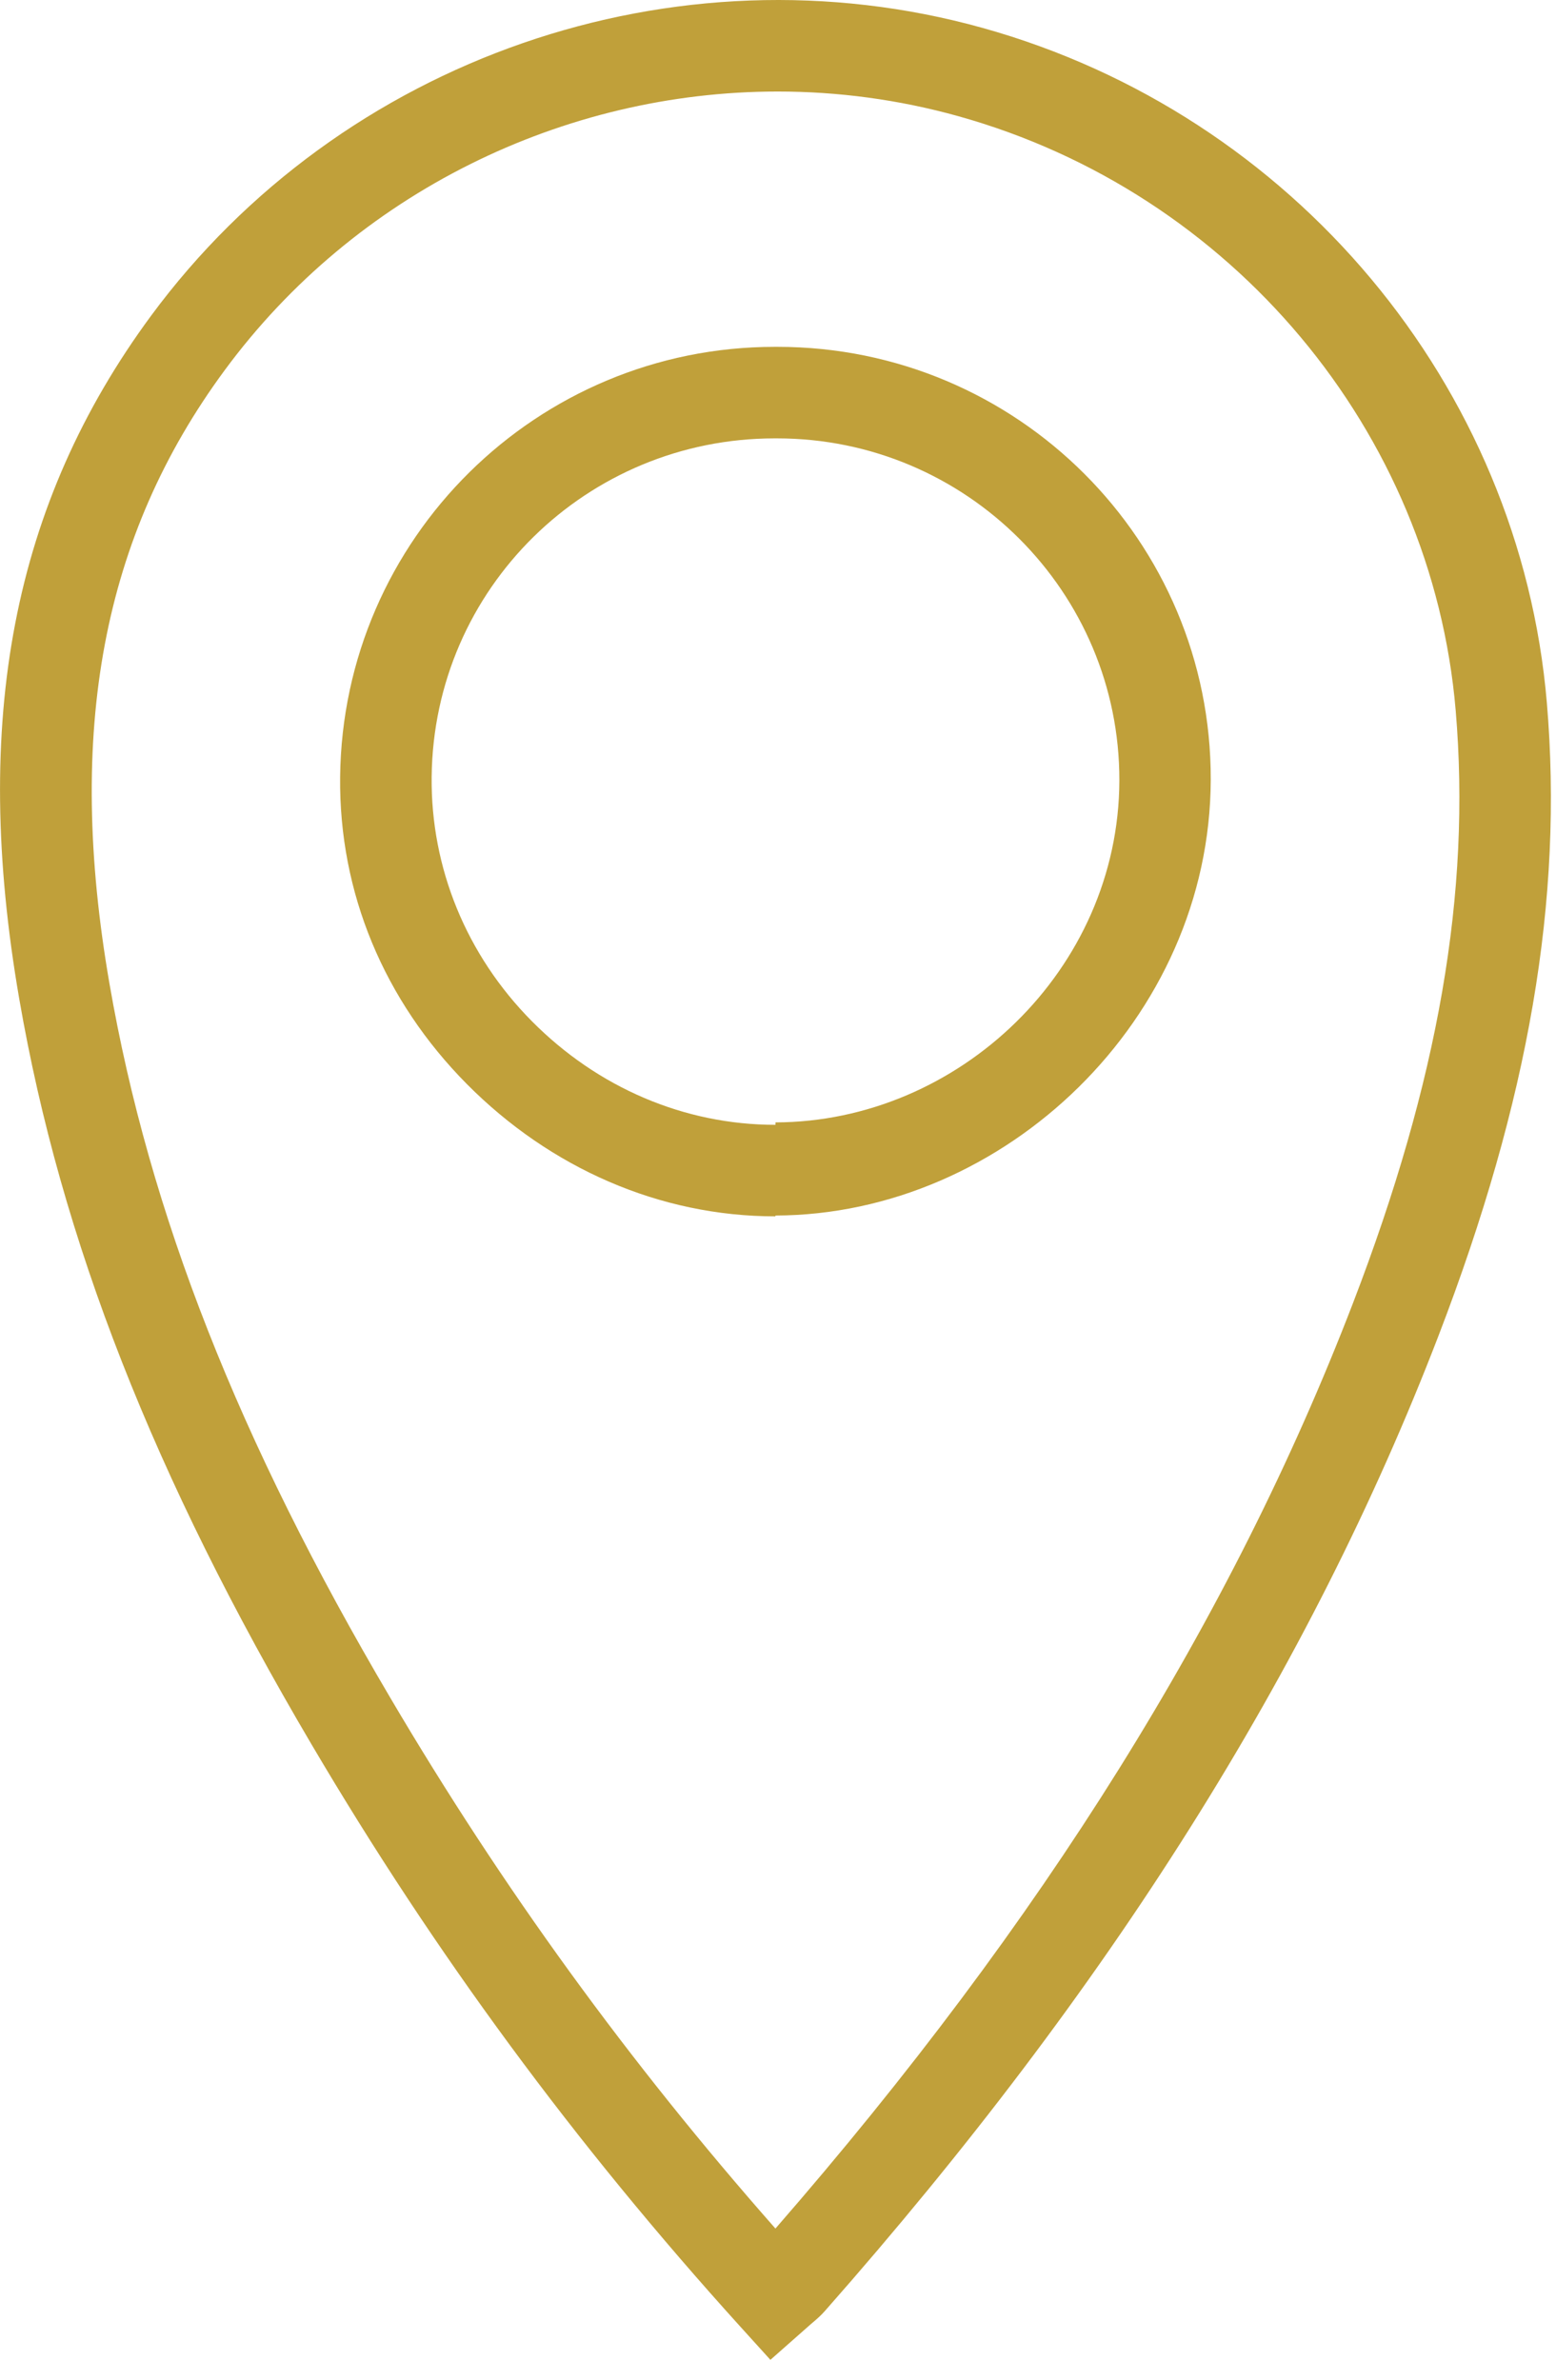<?xml version="1.0" encoding="UTF-8" standalone="no"?>
<svg width="34px" height="52px" viewBox="0 0 34 52" version="1.1" xmlns="http://www.w3.org/2000/svg" xmlns:xlink="http://www.w3.org/1999/xlink">
    <!-- Generator: Sketch 3.6.1 (26313) - http://www.bohemiancoding.com/sketch -->
    <title>flag</title>
    <desc>Created with Sketch.</desc>
    <defs></defs>
    <g id="Page-1" stroke="none" stroke-width="1" fill="none" fill-rule="evenodd">
        <g id="flag" fill="#C0A03A">
            <path d="M16.993,2 C12.317,2 7.767,4.21 4.908,8.092 C2.236,11.719 1.437,15.977 2.392,21.494 C3.261,26.512 5.211,31.473 8.53,37.102 C10.975,41.252 13.734,45.054 16.944,48.697 C22.78,41.993 26.911,35.373 29.563,28.477 C31.432,23.616 32.145,19.5 31.808,15.524 C31.29,9.424 26.92,4.205 20.933,2.537 C19.633,2.175 18.308,2 16.993,2 L16.993,2 Z M16.834,51.566 L16.17,50.833 C12.563,46.847 9.5,42.688 6.807,38.117 C3.362,32.273 1.333,27.099 0.422,21.835 C-0.633,15.745 0.281,11.001 3.297,6.905 C7.451,1.27 14.754,-1.262 21.47,0.61 C28.257,2.501 33.212,8.427 33.8,15.354 C34.164,19.643 33.411,24.041 31.43,29.195 C28.629,36.478 24.243,43.447 18.024,50.499 C17.943,50.592 17.852,50.673 17.722,50.782 L16.834,51.566 Z" id="Fill-1"></path>
            <path d="M16.927,9.579 C12.832,9.579 9.475,12.848 9.432,16.975 C9.411,18.962 10.189,20.87 11.623,22.316 C13.059,23.764 14.948,24.579 16.943,24.579 L16.945,24.579 L16.945,24.526 C20.945,24.517 24.447,21.19 24.459,17.058 C24.469,12.938 21.117,9.579 16.977,9.579 L16.927,9.579 Z M16.943,26.579 C14.41,26.579 12.018,25.519 10.203,23.69 C8.39,21.861 7.406,19.506 7.432,16.981 C7.487,11.76 11.74,7.579 16.927,7.579 L16.99,7.579 C22.228,7.579 26.469,11.819 26.456,17.037 C26.442,22.267 21.945,26.548 16.945,26.561 L16.945,26.579 L16.943,26.579 Z" id="Fill-3"></path>
        </g>
    </g>
</svg>